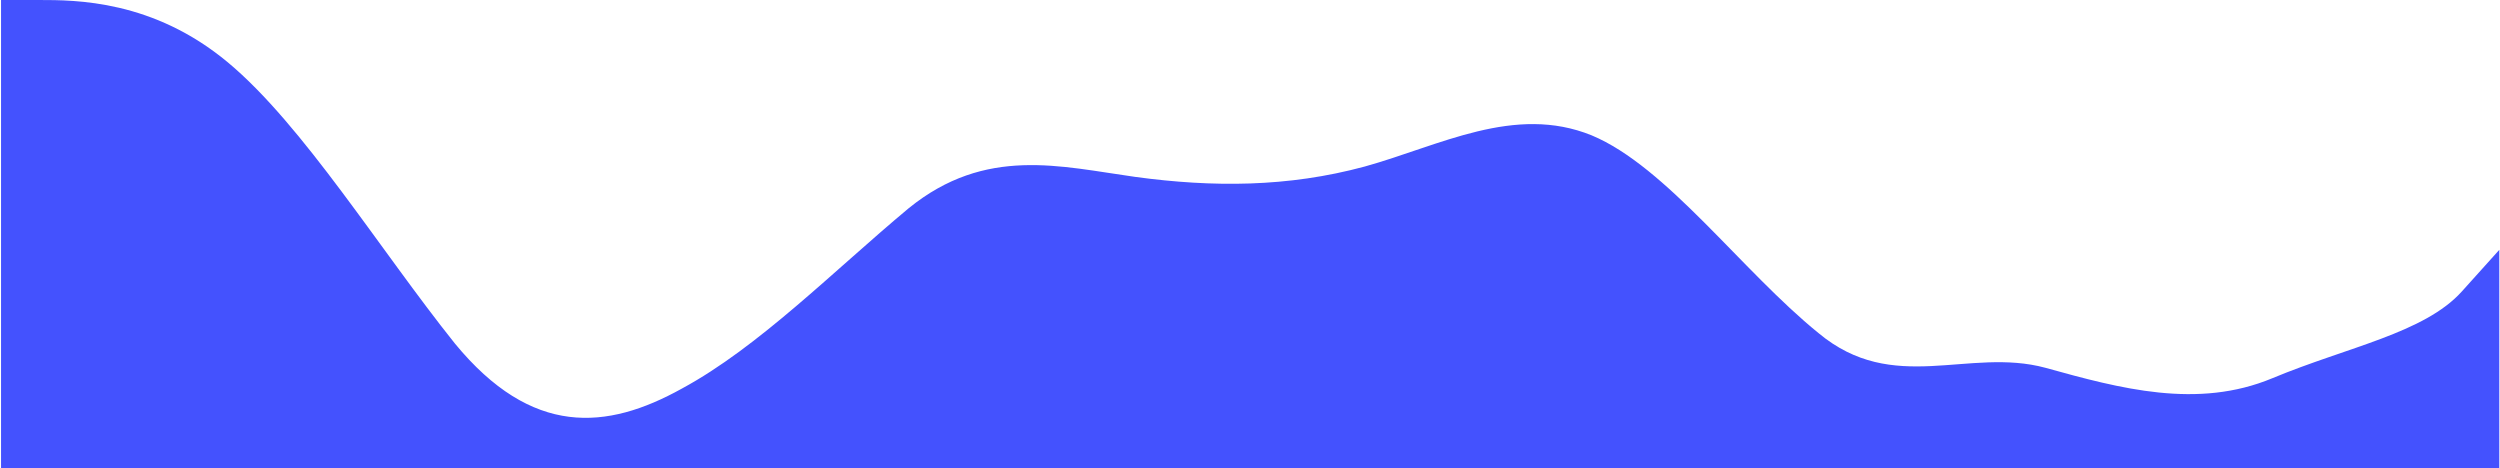 <svg width="1441" height="270" viewBox="0 0 1441 270" fill="none" xmlns="http://www.w3.org/2000/svg">
<path fill-rule="evenodd" clip-rule="evenodd" d="M0.6 0H22.2C43.8 0 88.2 0 131.4 36C174.6 72 219 144 262.2 198C306.6 252 349.8 248 393 224C437.4 200 480.6 156 523.8 120C568.2 84 611.4 96 654.6 102C699 108 742.2 108 786.6 96C829.8 84 873 60 917.4 78C960.6 96 1003.8 156 1048.2 192C1091.4 228 1134.6 200 1179 212C1222.2 224 1266.6 236 1309.8 218C1353 200 1397.4 192 1419 168L1440.6 144V270H1419C1397.4 270 1353 270 1309.8 270C1266.6 270 1222.2 270 1179 270C1134.6 270 1091.4 270 1048.2 270C1003.8 270 960.6 270 917.4 270C873 270 829.8 270 786.6 270C742.2 270 699 270 654.6 270C611.4 270 568.2 270 523.8 270C480.6 270 437.4 270 393 270C349.8 270 306.6 270 262.2 270C219 270 174.6 270 131.4 270C88.2 270 43.8 270 22.2 270H0.6V0Z" fill="#4452FE"/>
</svg>
